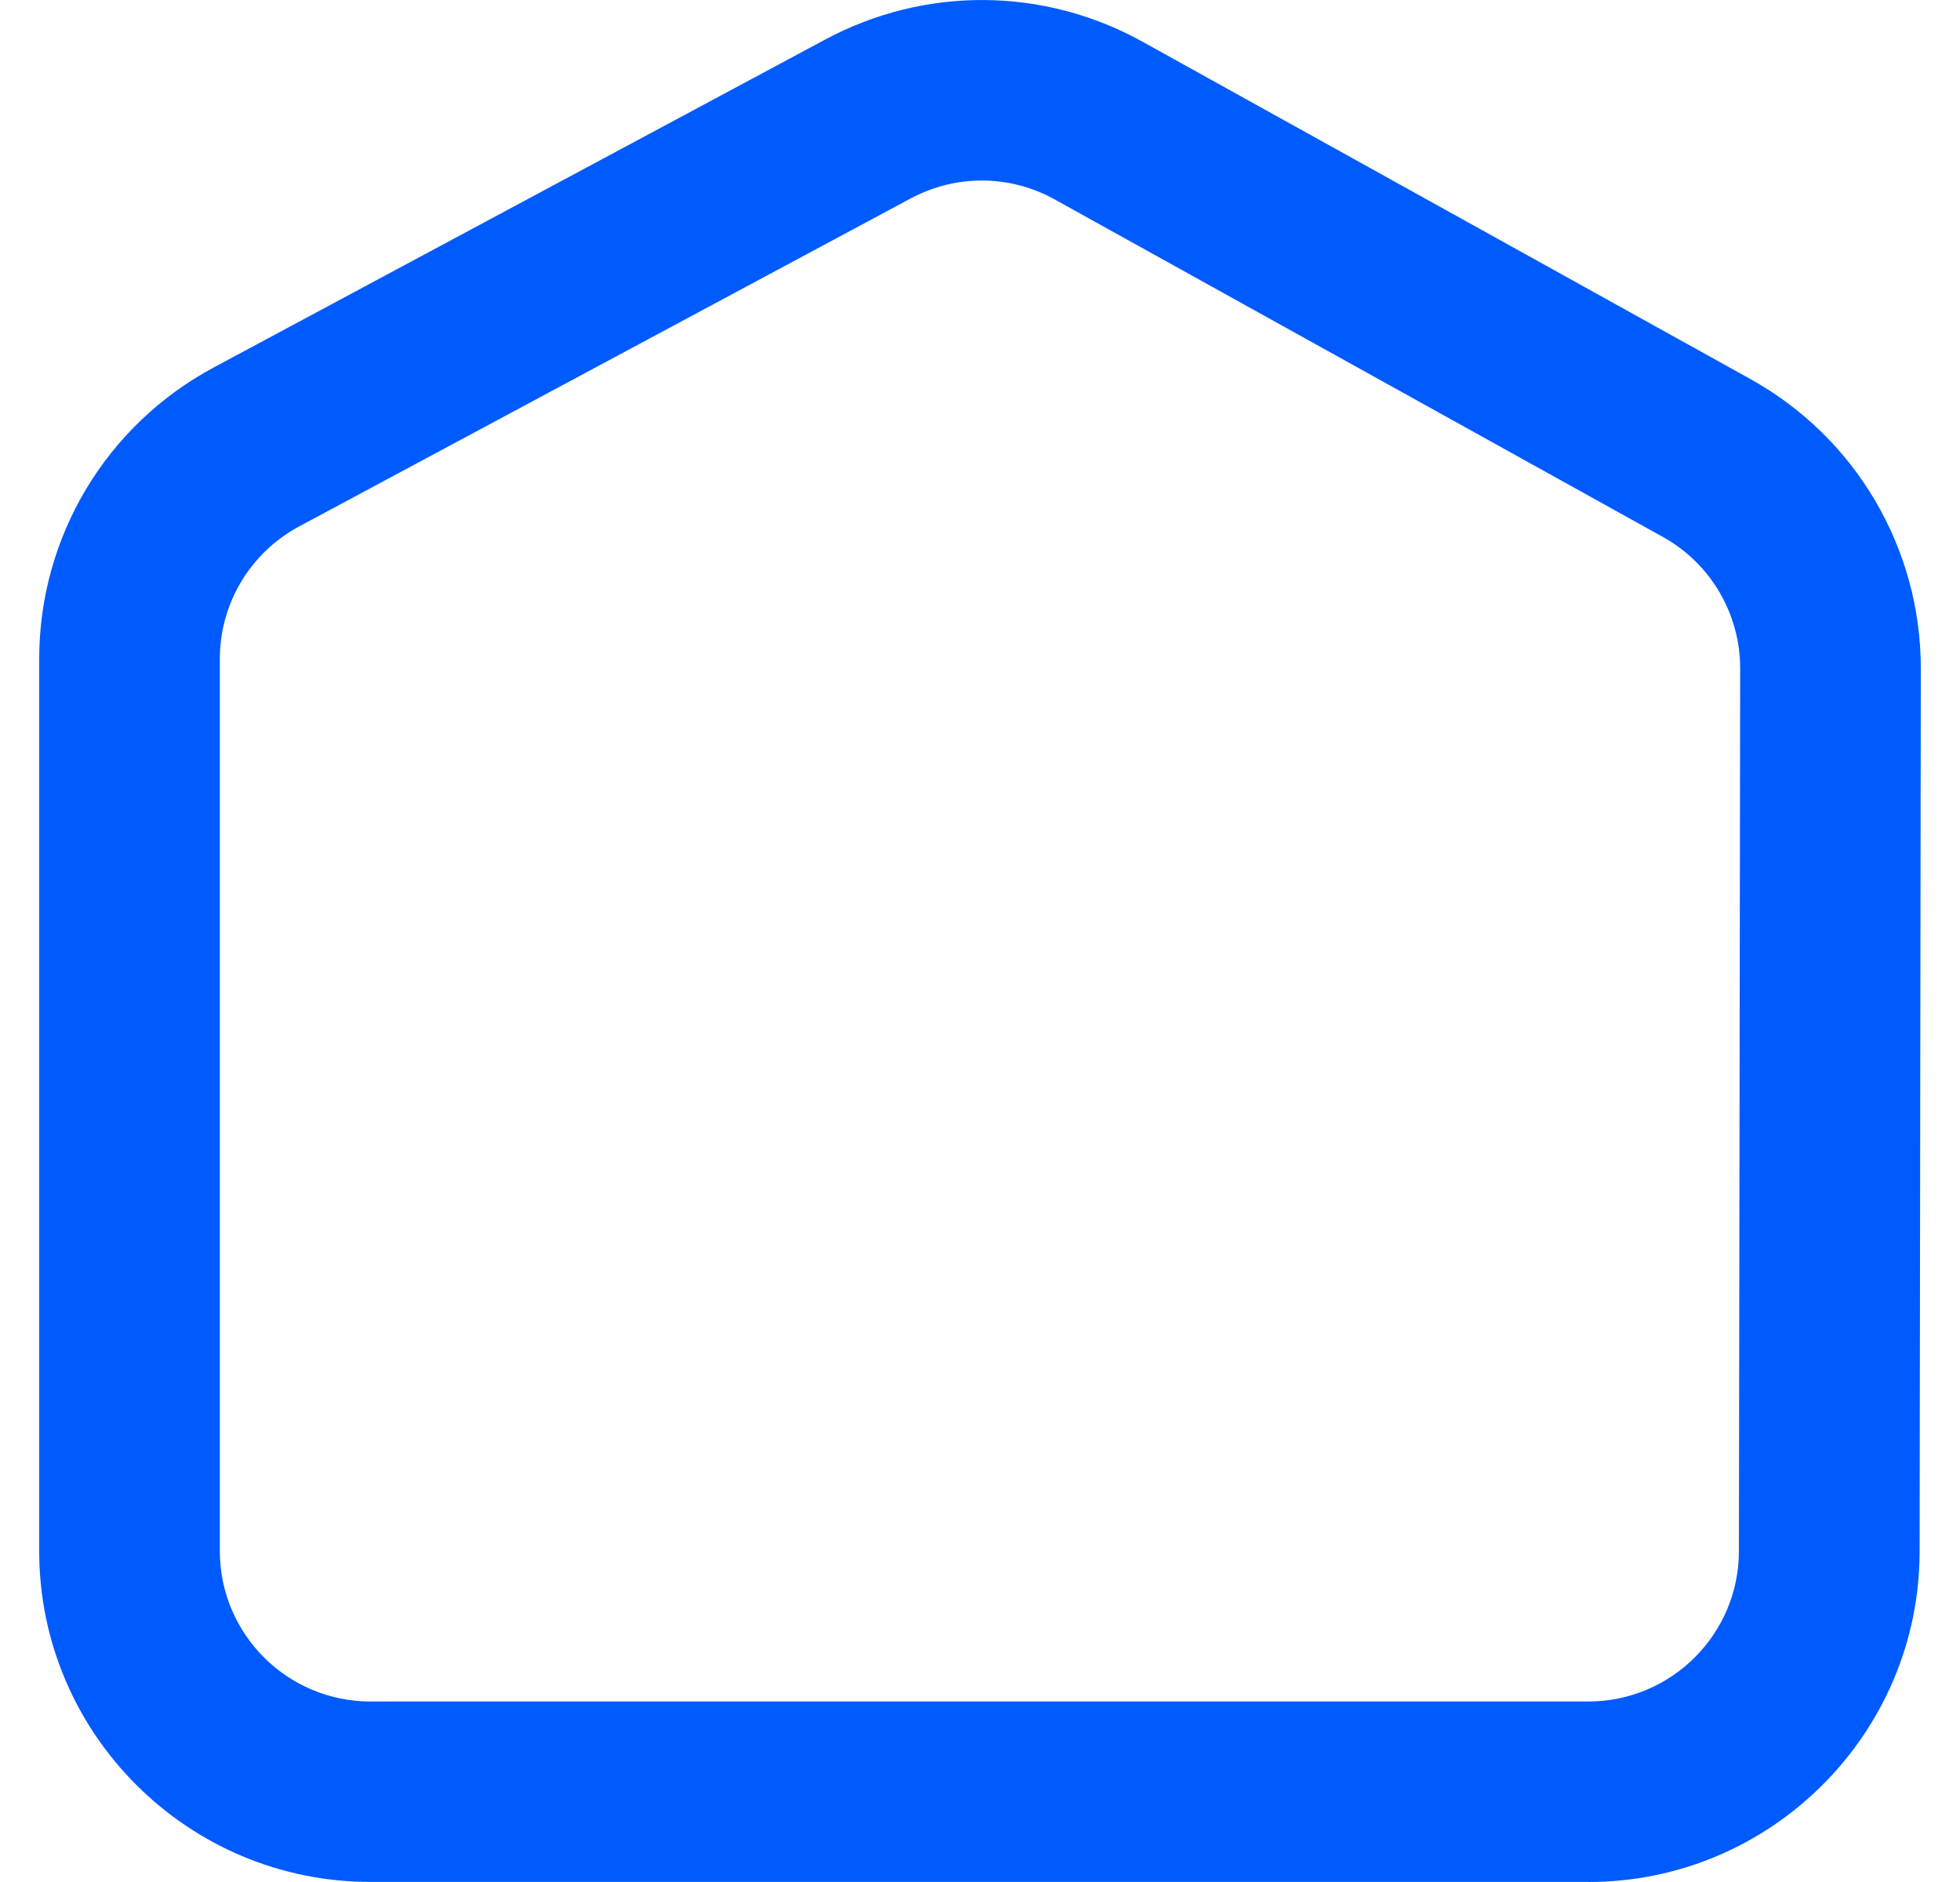 <svg width="25" height="24" viewBox="0 0 25 24" fill="none" xmlns="http://www.w3.org/2000/svg">
<path d="M20.261 23.999H4.724C2.395 23.999 0.5 22.106 0.5 19.78V8.403C0.5 6.847 1.353 5.422 2.726 4.686L10.526 0.504C11.799 -0.178 13.313 -0.167 14.575 0.533L22.327 4.834C23.67 5.579 24.503 6.994 24.5 8.529L24.485 19.787C24.482 22.11 22.587 24 20.261 24V23.999ZM12.524 2.302C12.211 2.302 11.9 2.379 11.615 2.531L3.816 6.713C3.192 7.048 2.804 7.695 2.804 8.403V19.78C2.804 20.838 3.665 21.698 4.724 21.698H20.261C21.317 21.698 22.179 20.839 22.18 19.783L22.196 8.525C22.197 7.828 21.819 7.184 21.208 6.846L13.456 2.545C13.165 2.383 12.844 2.302 12.524 2.302Z" fill="#005BFE"/>
</svg>
